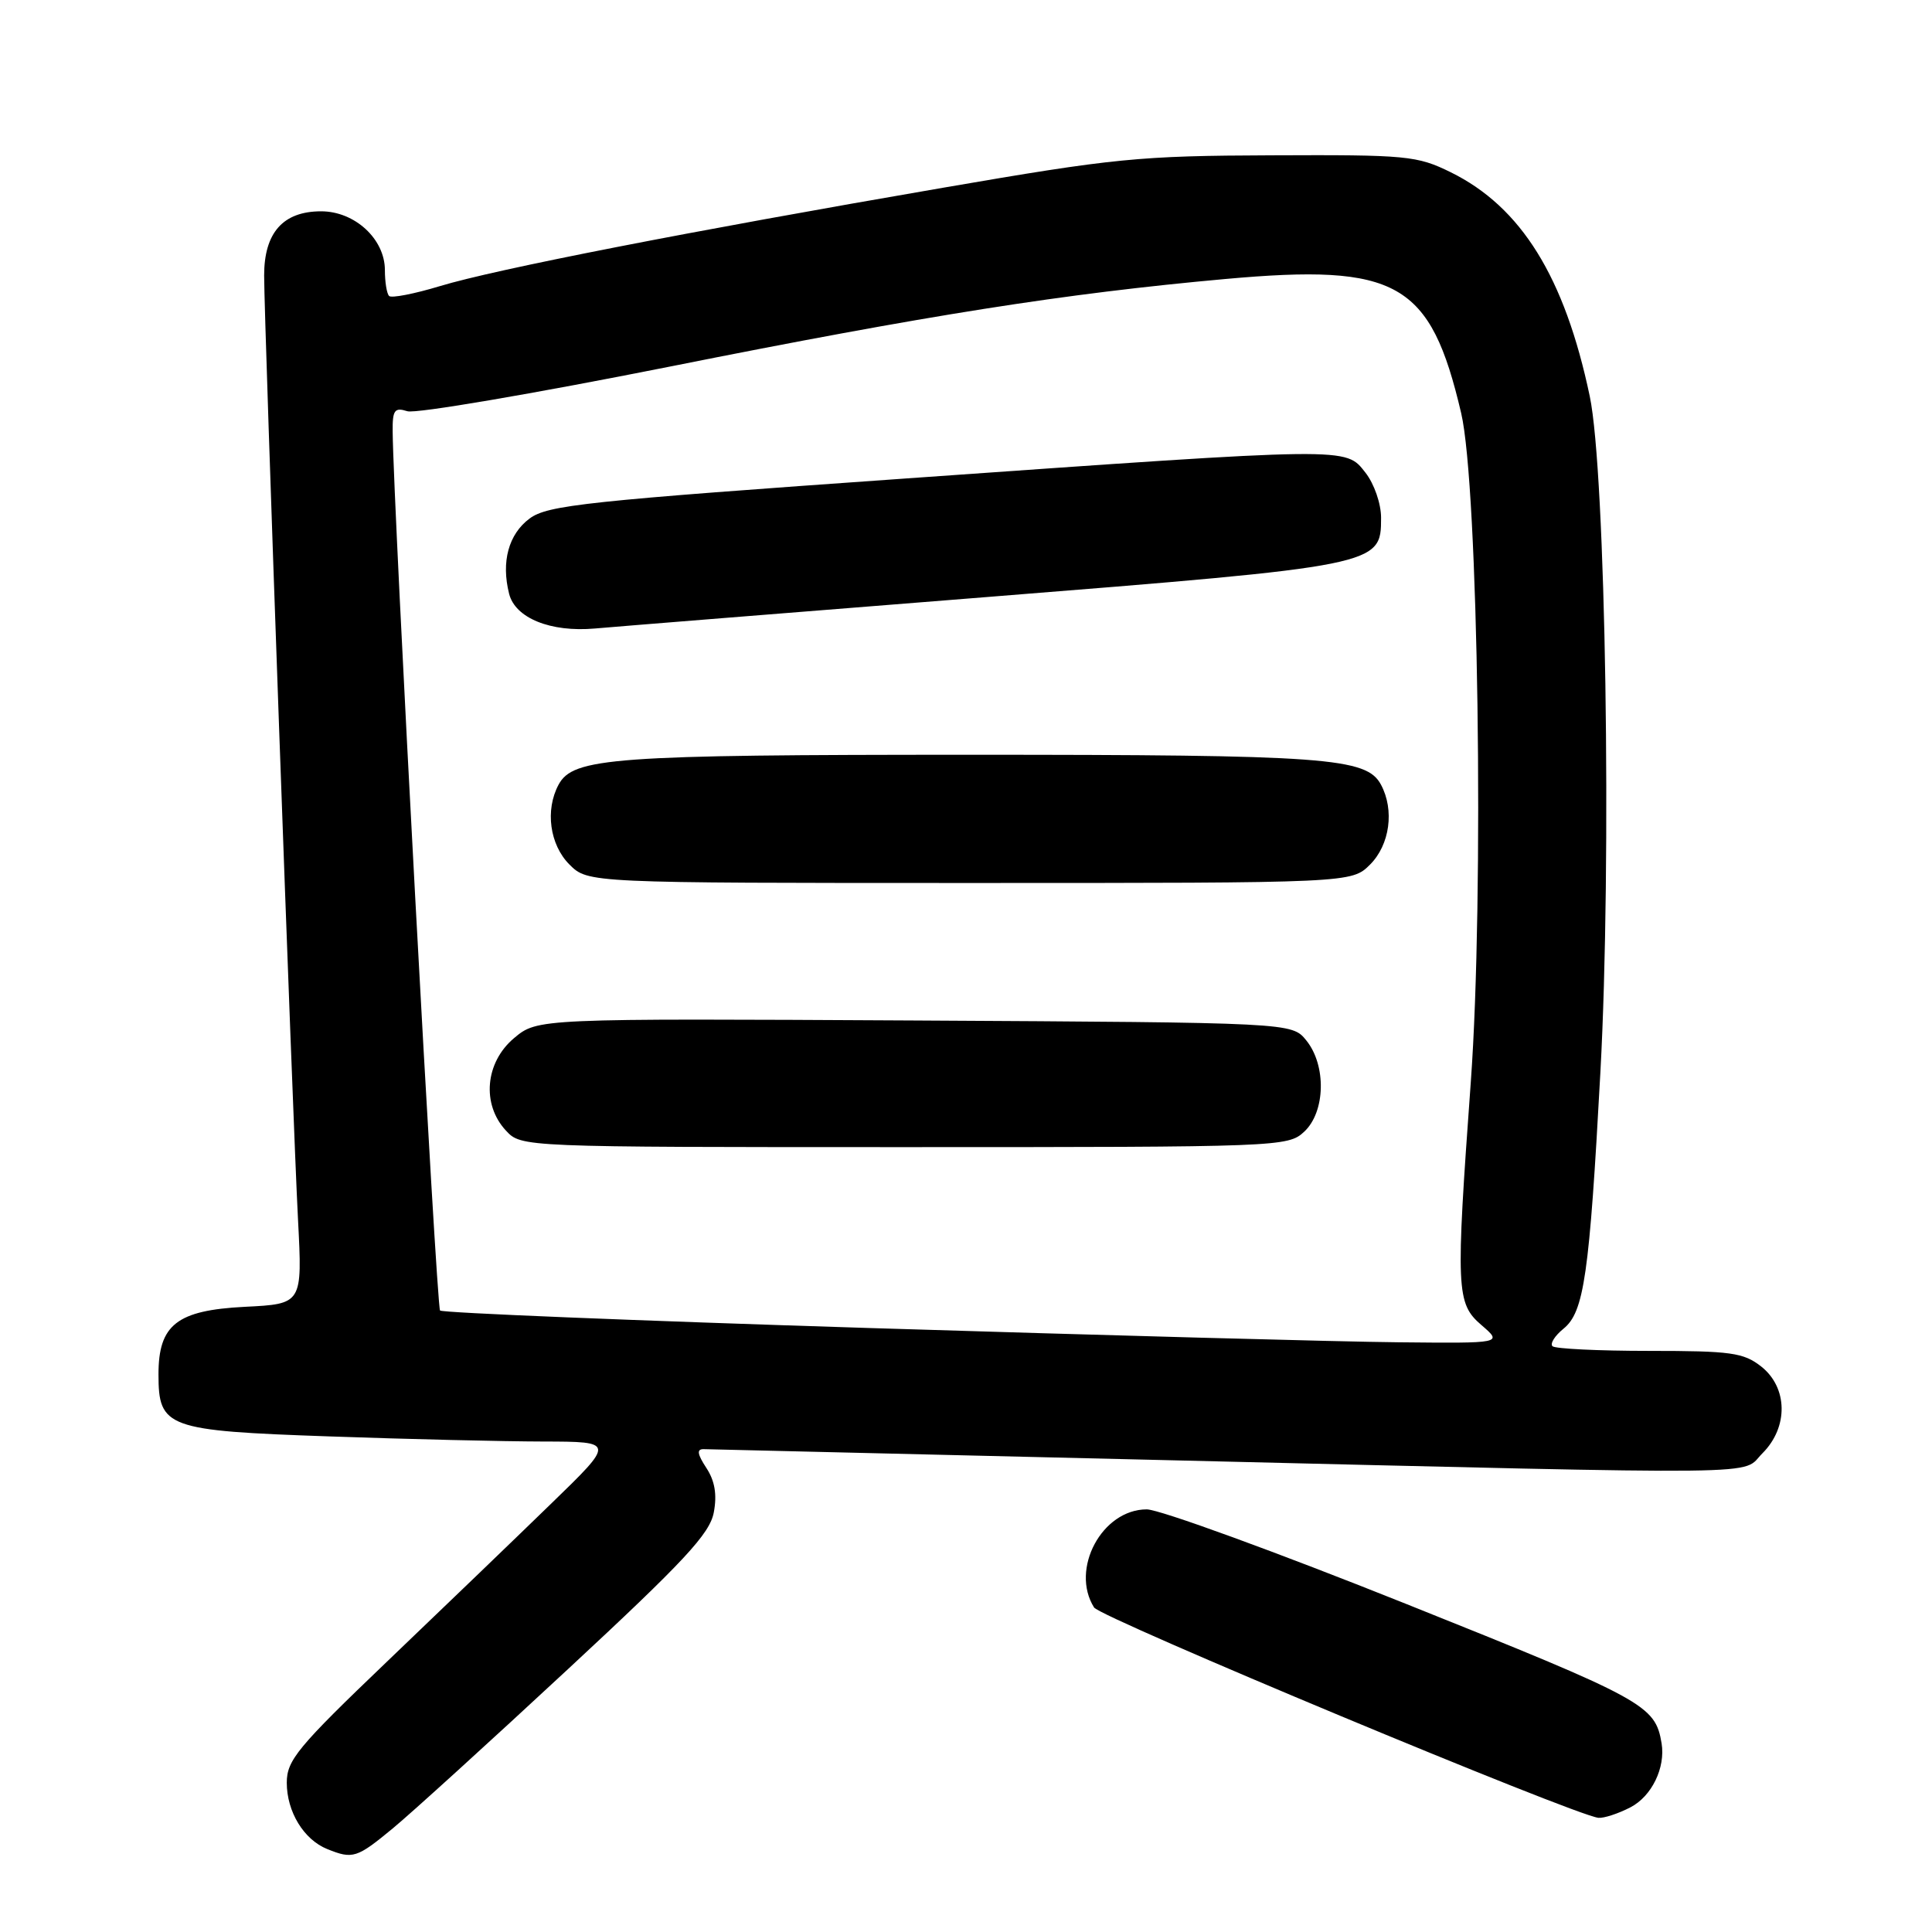 <?xml version="1.0" encoding="UTF-8" standalone="no"?>
<!DOCTYPE svg PUBLIC "-//W3C//DTD SVG 1.1//EN" "http://www.w3.org/Graphics/SVG/1.1/DTD/svg11.dtd" >
<svg xmlns="http://www.w3.org/2000/svg" xmlns:xlink="http://www.w3.org/1999/xlink" version="1.1" viewBox="0 0 256 256">
 <g >
 <path fill="currentColor"
d=" M 52.07 242.25 C 54.56 240.19 65.00 230.70 75.27 221.16 C 90.70 206.84 94.05 203.23 94.58 200.41 C 95.03 198.04 94.72 196.22 93.59 194.50 C 92.39 192.67 92.30 192.01 93.23 192.02 C 93.93 192.04 121.95 192.70 155.50 193.50 C 236.73 195.44 230.57 195.52 233.55 192.55 C 236.99 189.10 236.90 183.86 233.37 181.07 C 231.03 179.23 229.36 179.00 218.53 179.00 C 211.82 179.00 206.05 178.72 205.71 178.38 C 205.37 178.03 206.02 177.00 207.16 176.07 C 209.90 173.86 210.60 169.00 212.06 142.08 C 213.58 114.17 212.77 62.57 210.65 52.50 C 207.33 36.71 201.57 27.43 192.24 22.83 C 187.76 20.63 186.47 20.50 168.50 20.58 C 150.90 20.64 147.70 20.96 125.00 24.87 C 91.22 30.68 65.65 35.68 58.30 37.91 C 54.90 38.94 51.86 39.53 51.56 39.22 C 51.25 38.92 51.00 37.37 51.00 35.79 C 51.00 31.67 47.01 28.00 42.55 28.00 C 37.51 28.00 35.00 30.83 35.00 36.50 C 35.00 42.74 38.77 147.96 39.49 161.64 C 40.07 172.78 40.07 172.78 32.43 173.16 C 23.44 173.62 21.00 175.53 21.00 182.11 C 21.00 189.19 22.08 189.58 43.59 190.33 C 53.99 190.70 66.78 191.00 72.00 191.01 C 81.50 191.03 81.50 191.03 73.00 199.27 C 68.33 203.81 58.54 213.23 51.25 220.20 C 39.43 231.51 38.00 233.24 38.00 236.22 C 38.00 240.06 40.25 243.76 43.36 245.01 C 46.75 246.38 47.28 246.21 52.07 242.25 Z  M 216.04 239.48 C 218.86 238.02 220.70 234.24 220.17 231.00 C 219.33 225.94 217.93 225.18 186.35 212.54 C 169.11 205.64 153.63 200.00 151.95 200.00 C 146.03 200.00 141.78 207.91 144.97 213.00 C 145.81 214.35 208.66 240.56 211.80 240.87 C 212.51 240.94 214.42 240.32 216.04 239.48 Z  M 115.19 175.97 C 84.22 175.00 58.63 173.96 58.31 173.65 C 57.83 173.17 52.11 67.09 52.03 57.18 C 52.00 54.33 52.28 53.95 53.98 54.49 C 55.06 54.84 70.70 52.17 88.73 48.58 C 123.04 41.73 140.91 38.91 162.35 36.97 C 185.19 34.91 189.54 37.38 193.61 54.73 C 195.89 64.42 196.67 118.81 194.89 143.35 C 192.88 171.02 192.95 172.70 196.31 175.59 C 199.11 178.00 199.11 178.00 185.31 177.86 C 177.71 177.79 146.16 176.93 115.19 175.97 Z  M 172.81 149.96 C 175.63 147.34 175.77 141.17 173.09 137.86 C 171.18 135.50 171.18 135.50 121.20 135.22 C 71.22 134.95 71.22 134.95 68.11 137.56 C 64.28 140.78 63.80 146.33 67.04 149.81 C 69.08 152.00 69.08 152.00 119.85 152.00 C 169.56 152.00 170.67 151.96 172.81 149.96 Z  M 181.55 114.55 C 184.16 111.93 184.79 107.34 182.99 103.98 C 181.07 100.39 175.82 100.01 128.50 100.01 C 81.18 100.01 75.93 100.39 74.01 103.98 C 72.21 107.34 72.84 111.93 75.45 114.55 C 77.91 117.00 77.91 117.00 128.50 117.00 C 179.09 117.00 179.09 117.00 181.55 114.55 Z  M 130.65 79.12 C 182.86 74.96 183.00 74.93 183.00 68.61 C 183.00 66.74 182.09 64.11 180.93 62.63 C 178.25 59.23 179.26 59.22 120.17 63.39 C 77.61 66.39 72.57 66.93 70.17 68.71 C 67.39 70.78 66.39 74.44 67.46 78.68 C 68.27 81.90 72.95 83.80 78.83 83.28 C 81.40 83.05 104.72 81.18 130.65 79.12 Z "/>
</g>
</svg>